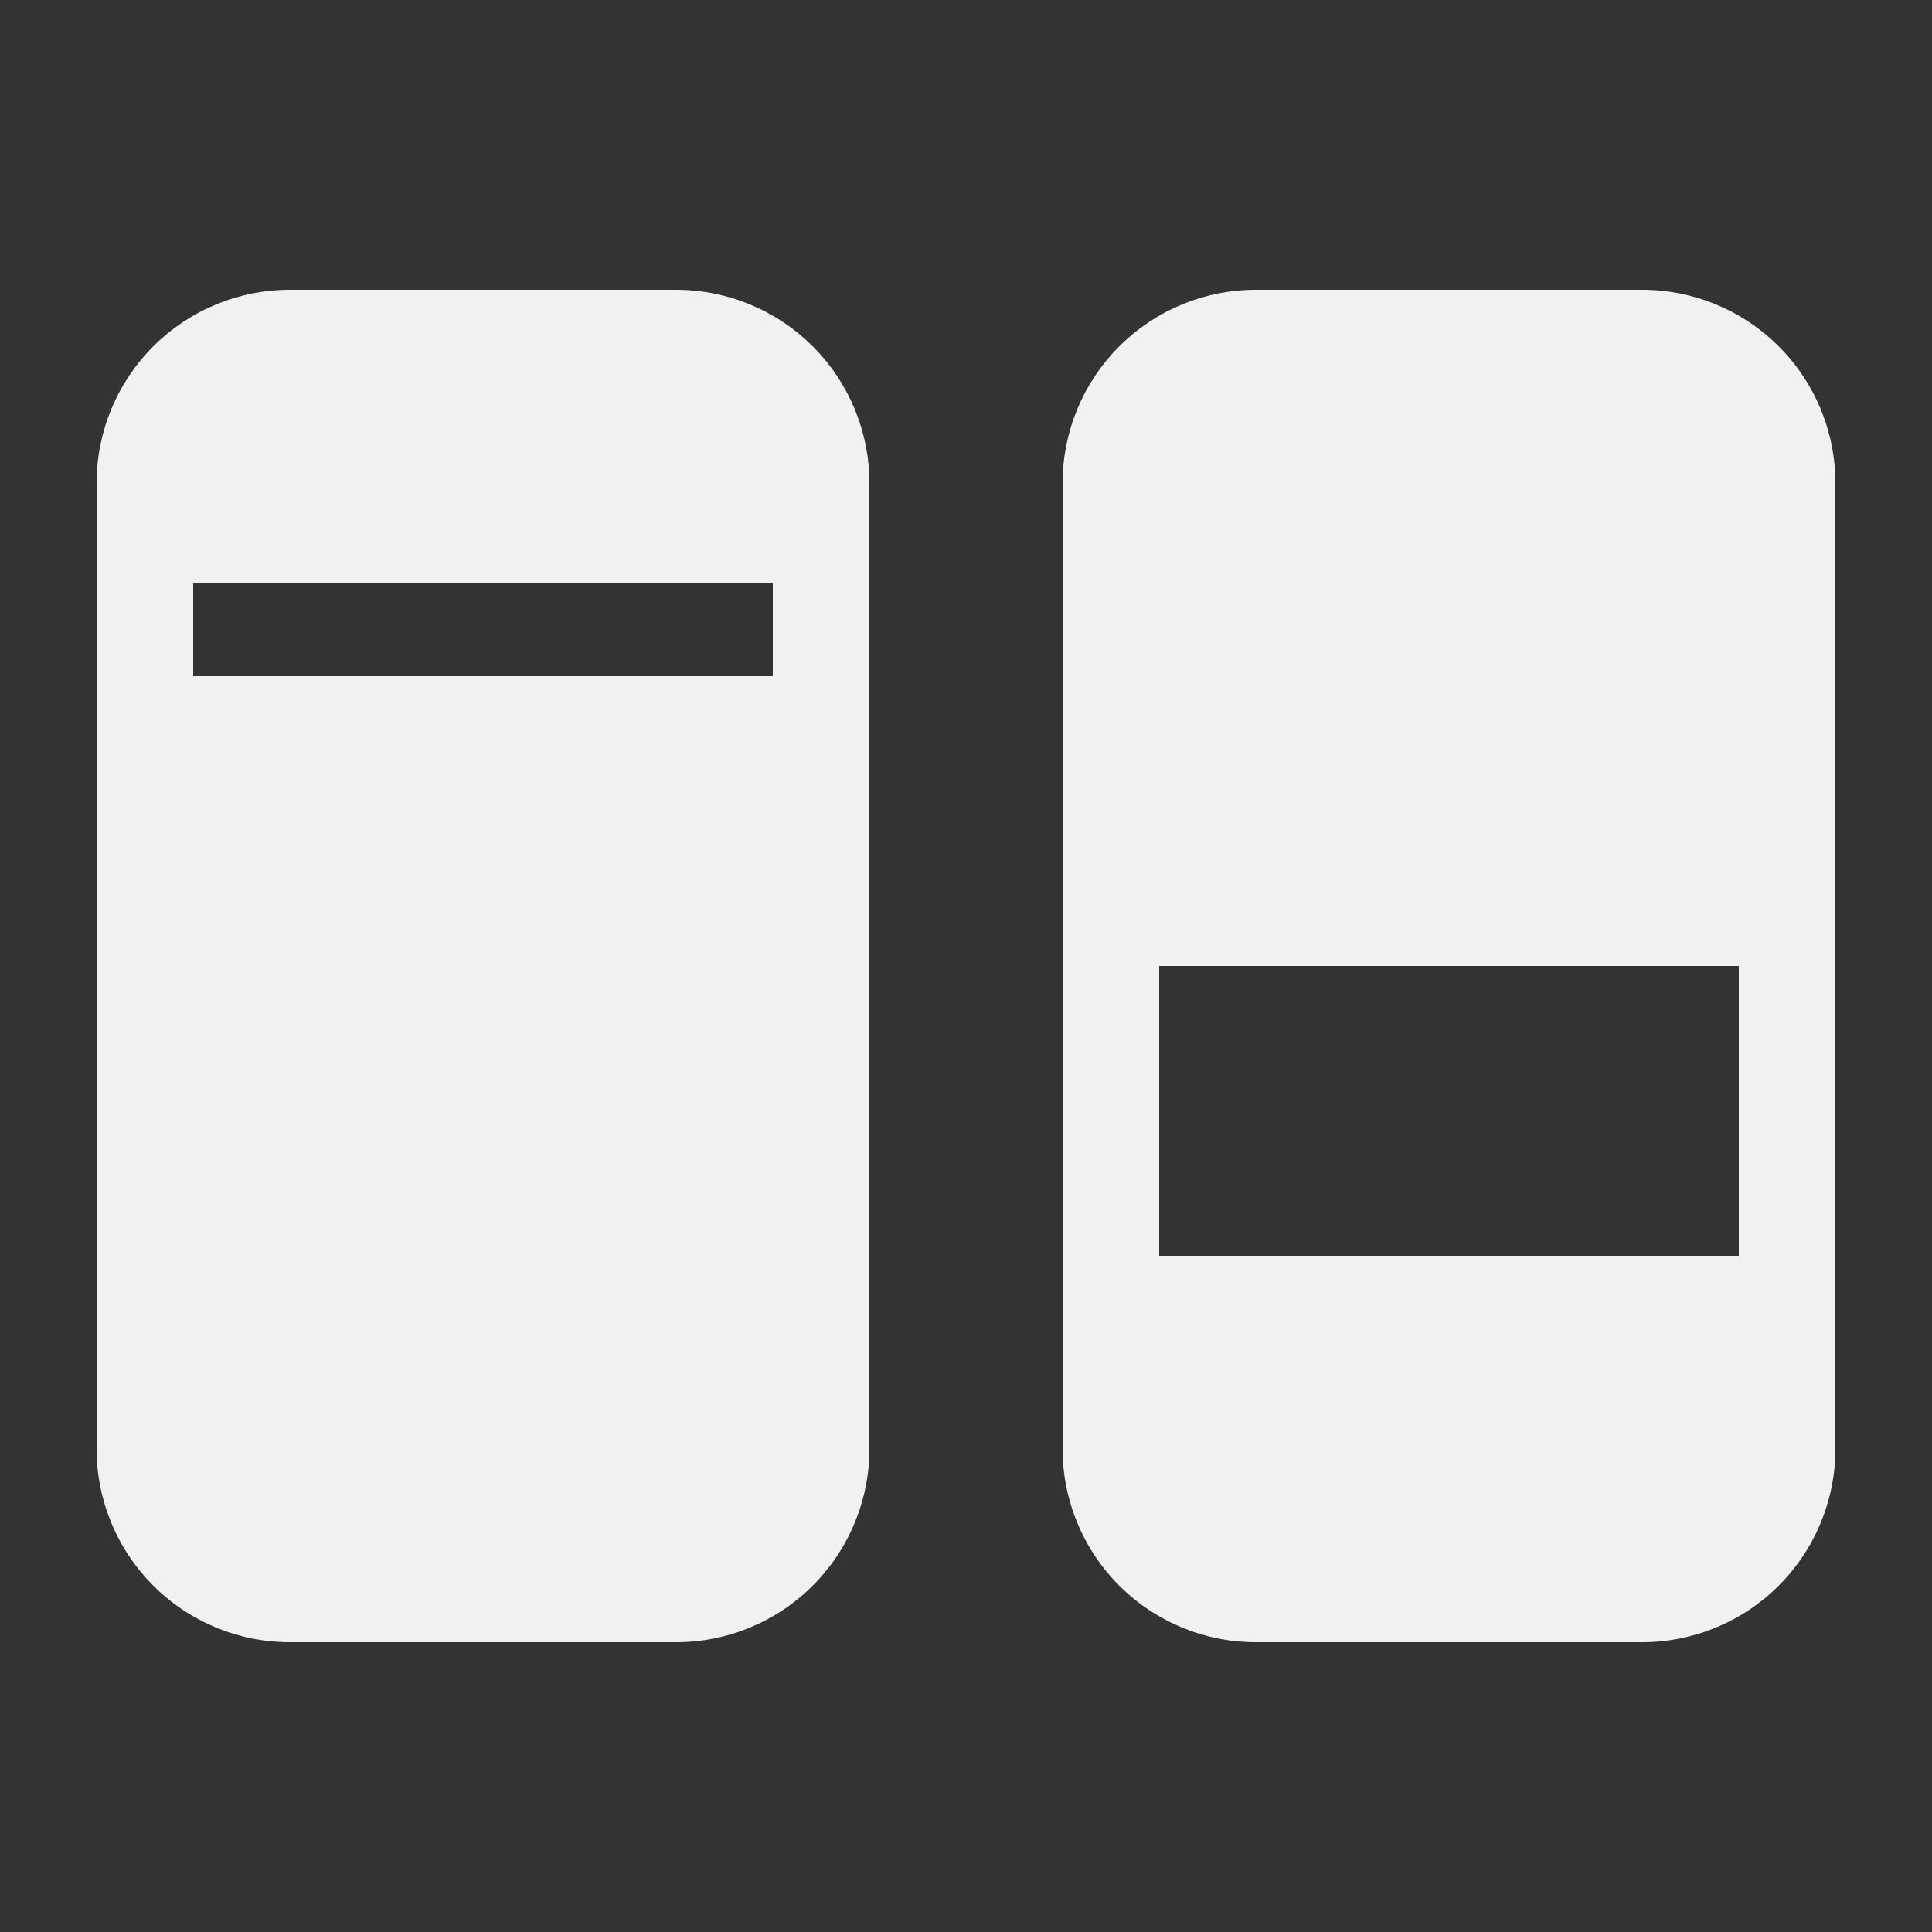 <svg width="20" height="20" viewBox="0 0 20 20" fill="none" xmlns="http://www.w3.org/2000/svg">
<rect x="0" y="0" width="20" height="20" fill="#333333" stroke="none"/>
<path d="M7 3H3C2.47 3 1.961 3.211 1.586 3.586C1.211 3.961 1 4.47 1 5V15C1 15.53 1.211 16.039 1.586 16.414C1.961 16.789 2.47 17 3 17H7C7.53 17 8.039 16.789 8.414 16.414C8.789 16.039 9 15.53 9 15V5C9 4.47 8.789 3.961 8.414 3.586C8.039 3.211 7.53 3 7 3ZM8 7H2V6.037H8V7ZM17 3H13C12.47 3 11.961 3.211 11.586 3.586C11.211 3.961 11 4.47 11 5V15C11 15.53 11.211 16.039 11.586 16.414C11.961 16.789 12.47 17 13 17H17C17.53 17 18.039 16.789 18.414 16.414C18.789 16.039 19 15.53 19 15V5C19 4.47 18.789 3.961 18.414 3.586C18.039 3.211 17.53 3 17 3ZM18 13H12V10H18V13Z" fill="#F1F1F1"/>
</svg>
